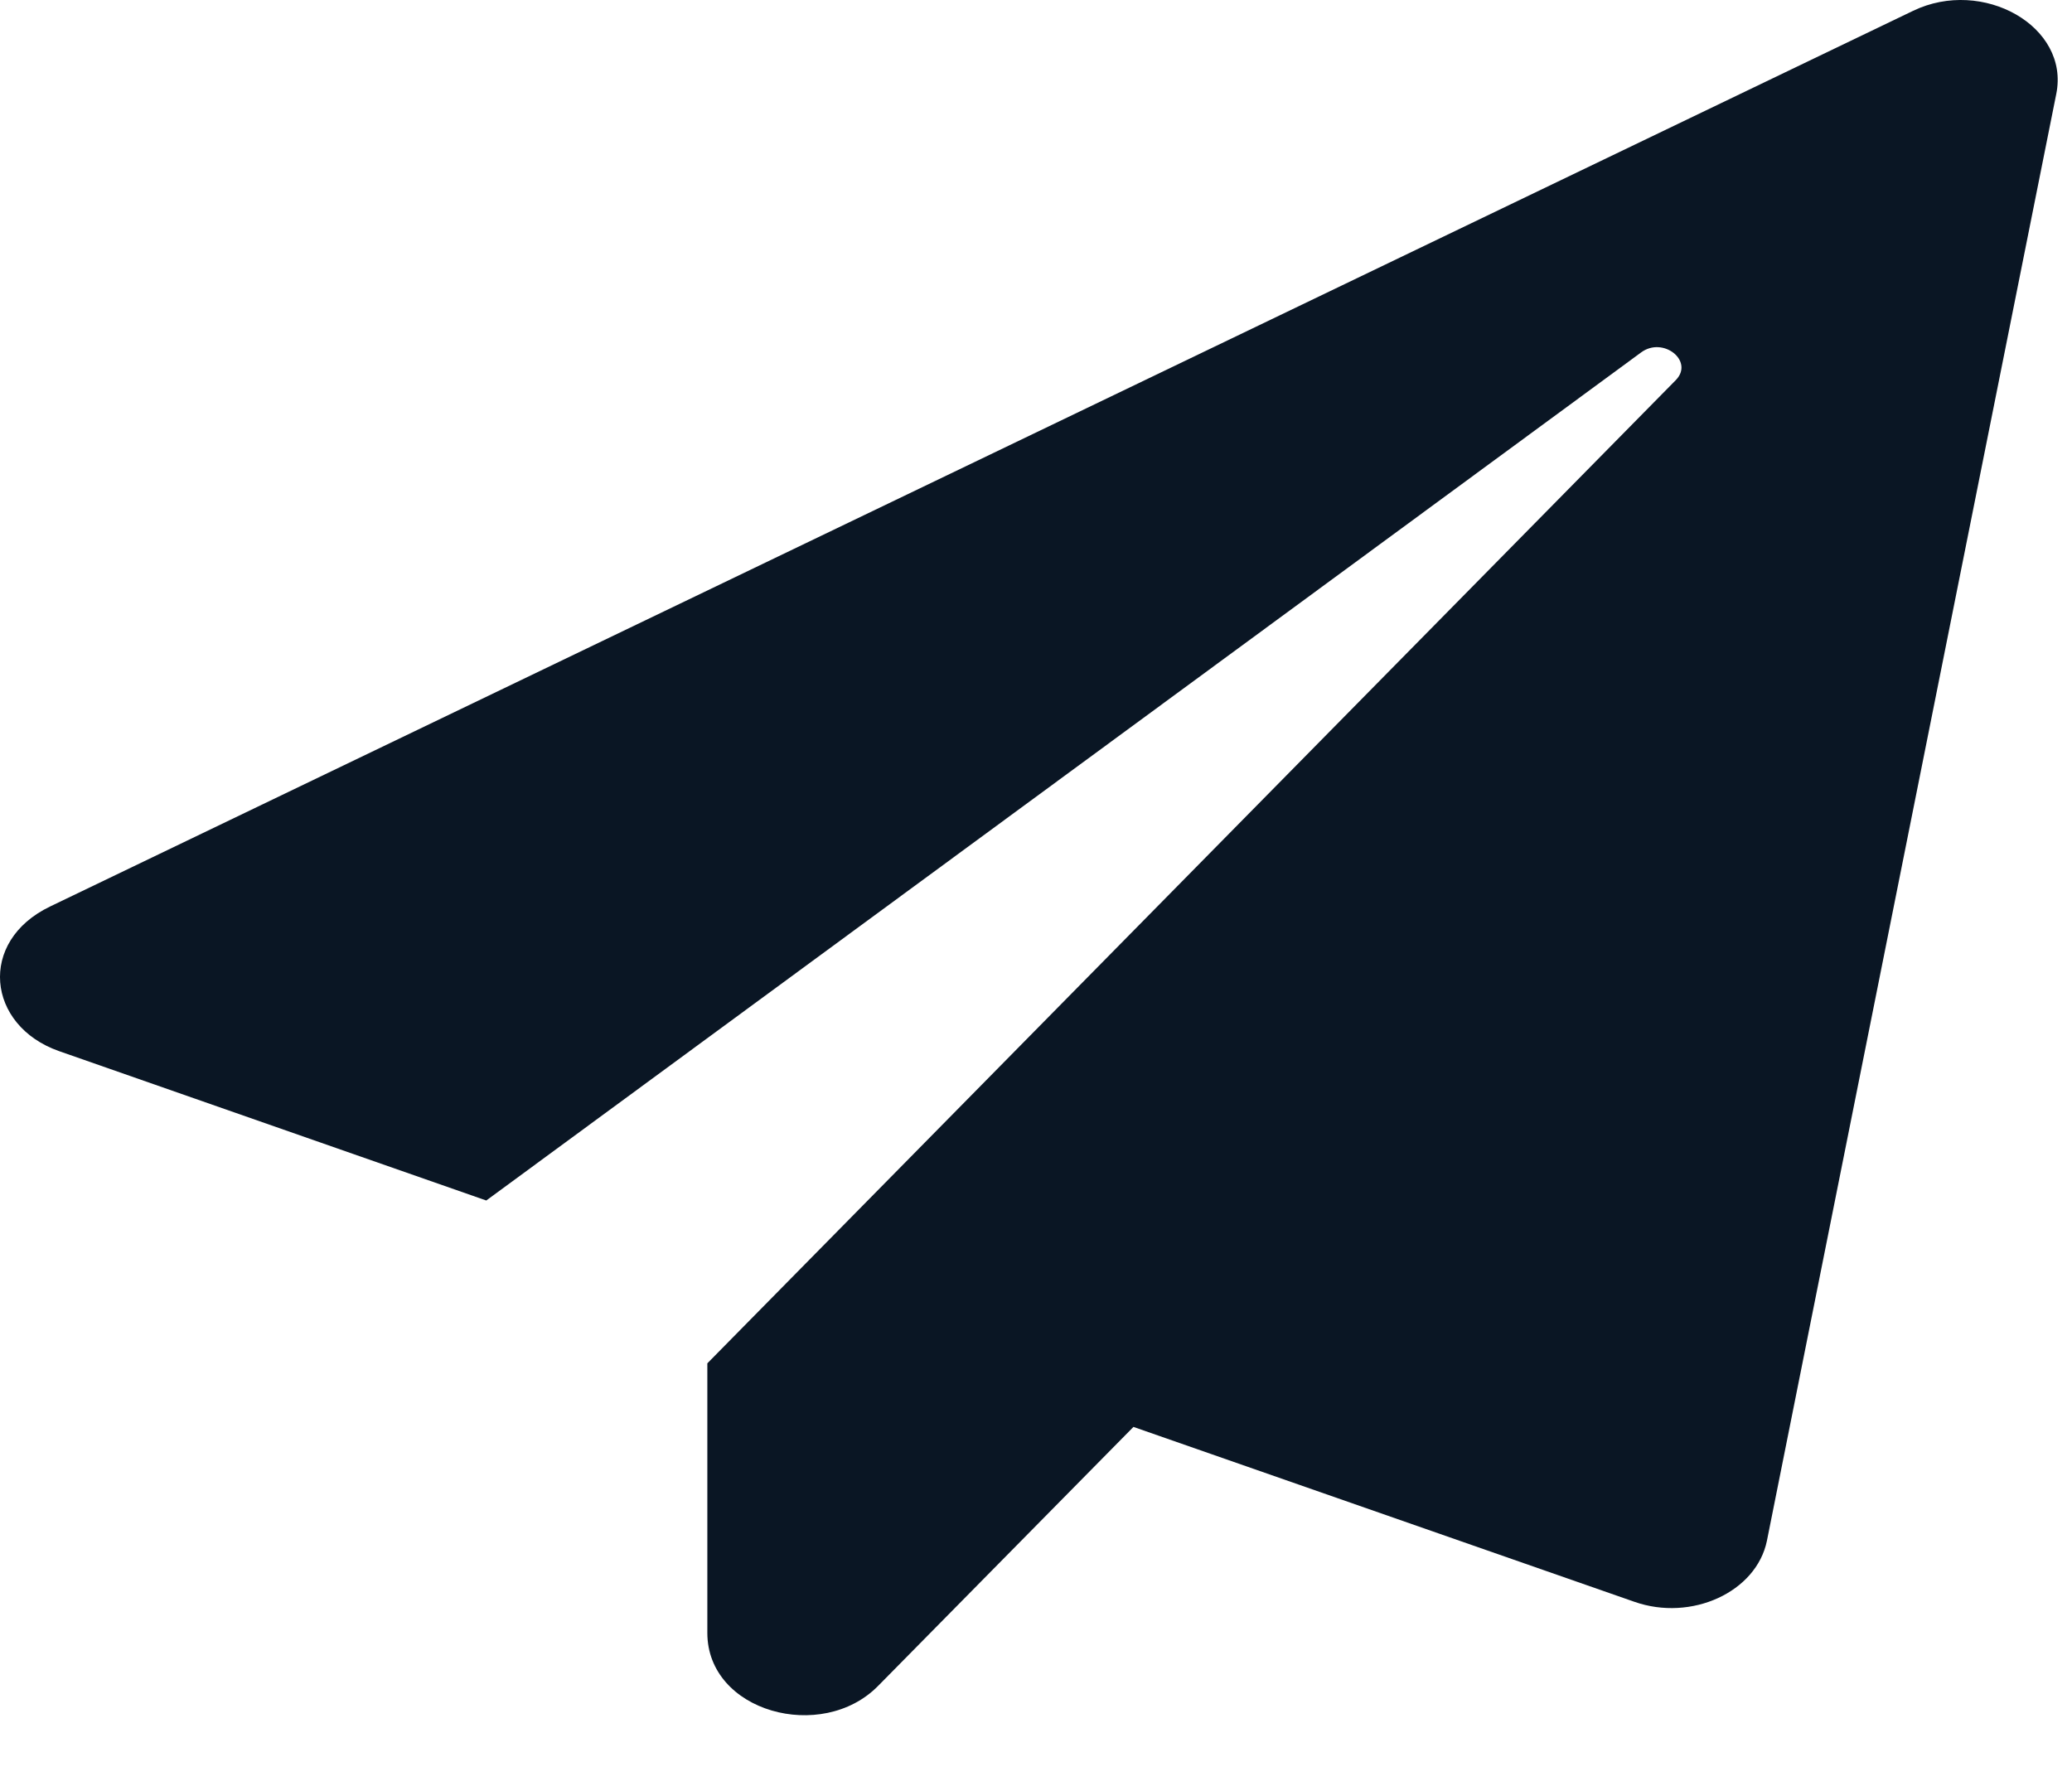 <svg width="29" height="25" viewBox="0 0 29 25" fill="none" xmlns="http://www.w3.org/2000/svg">
<path d="M26.777 0.151L0.703 12.687C-0.316 13.175 -0.186 14.356 0.826 14.712L6.806 16.803L22.969 4.933C23.278 4.704 23.717 5.055 23.453 5.322L9.9 19.082V22.855C9.9 23.962 11.504 24.398 12.291 23.596L15.864 19.972L22.873 22.419C23.672 22.701 24.583 22.284 24.73 21.566L28.78 1.314C28.971 0.367 27.75 -0.317 26.777 0.151V0.151Z" fill="#0A1624"/>
</svg>
